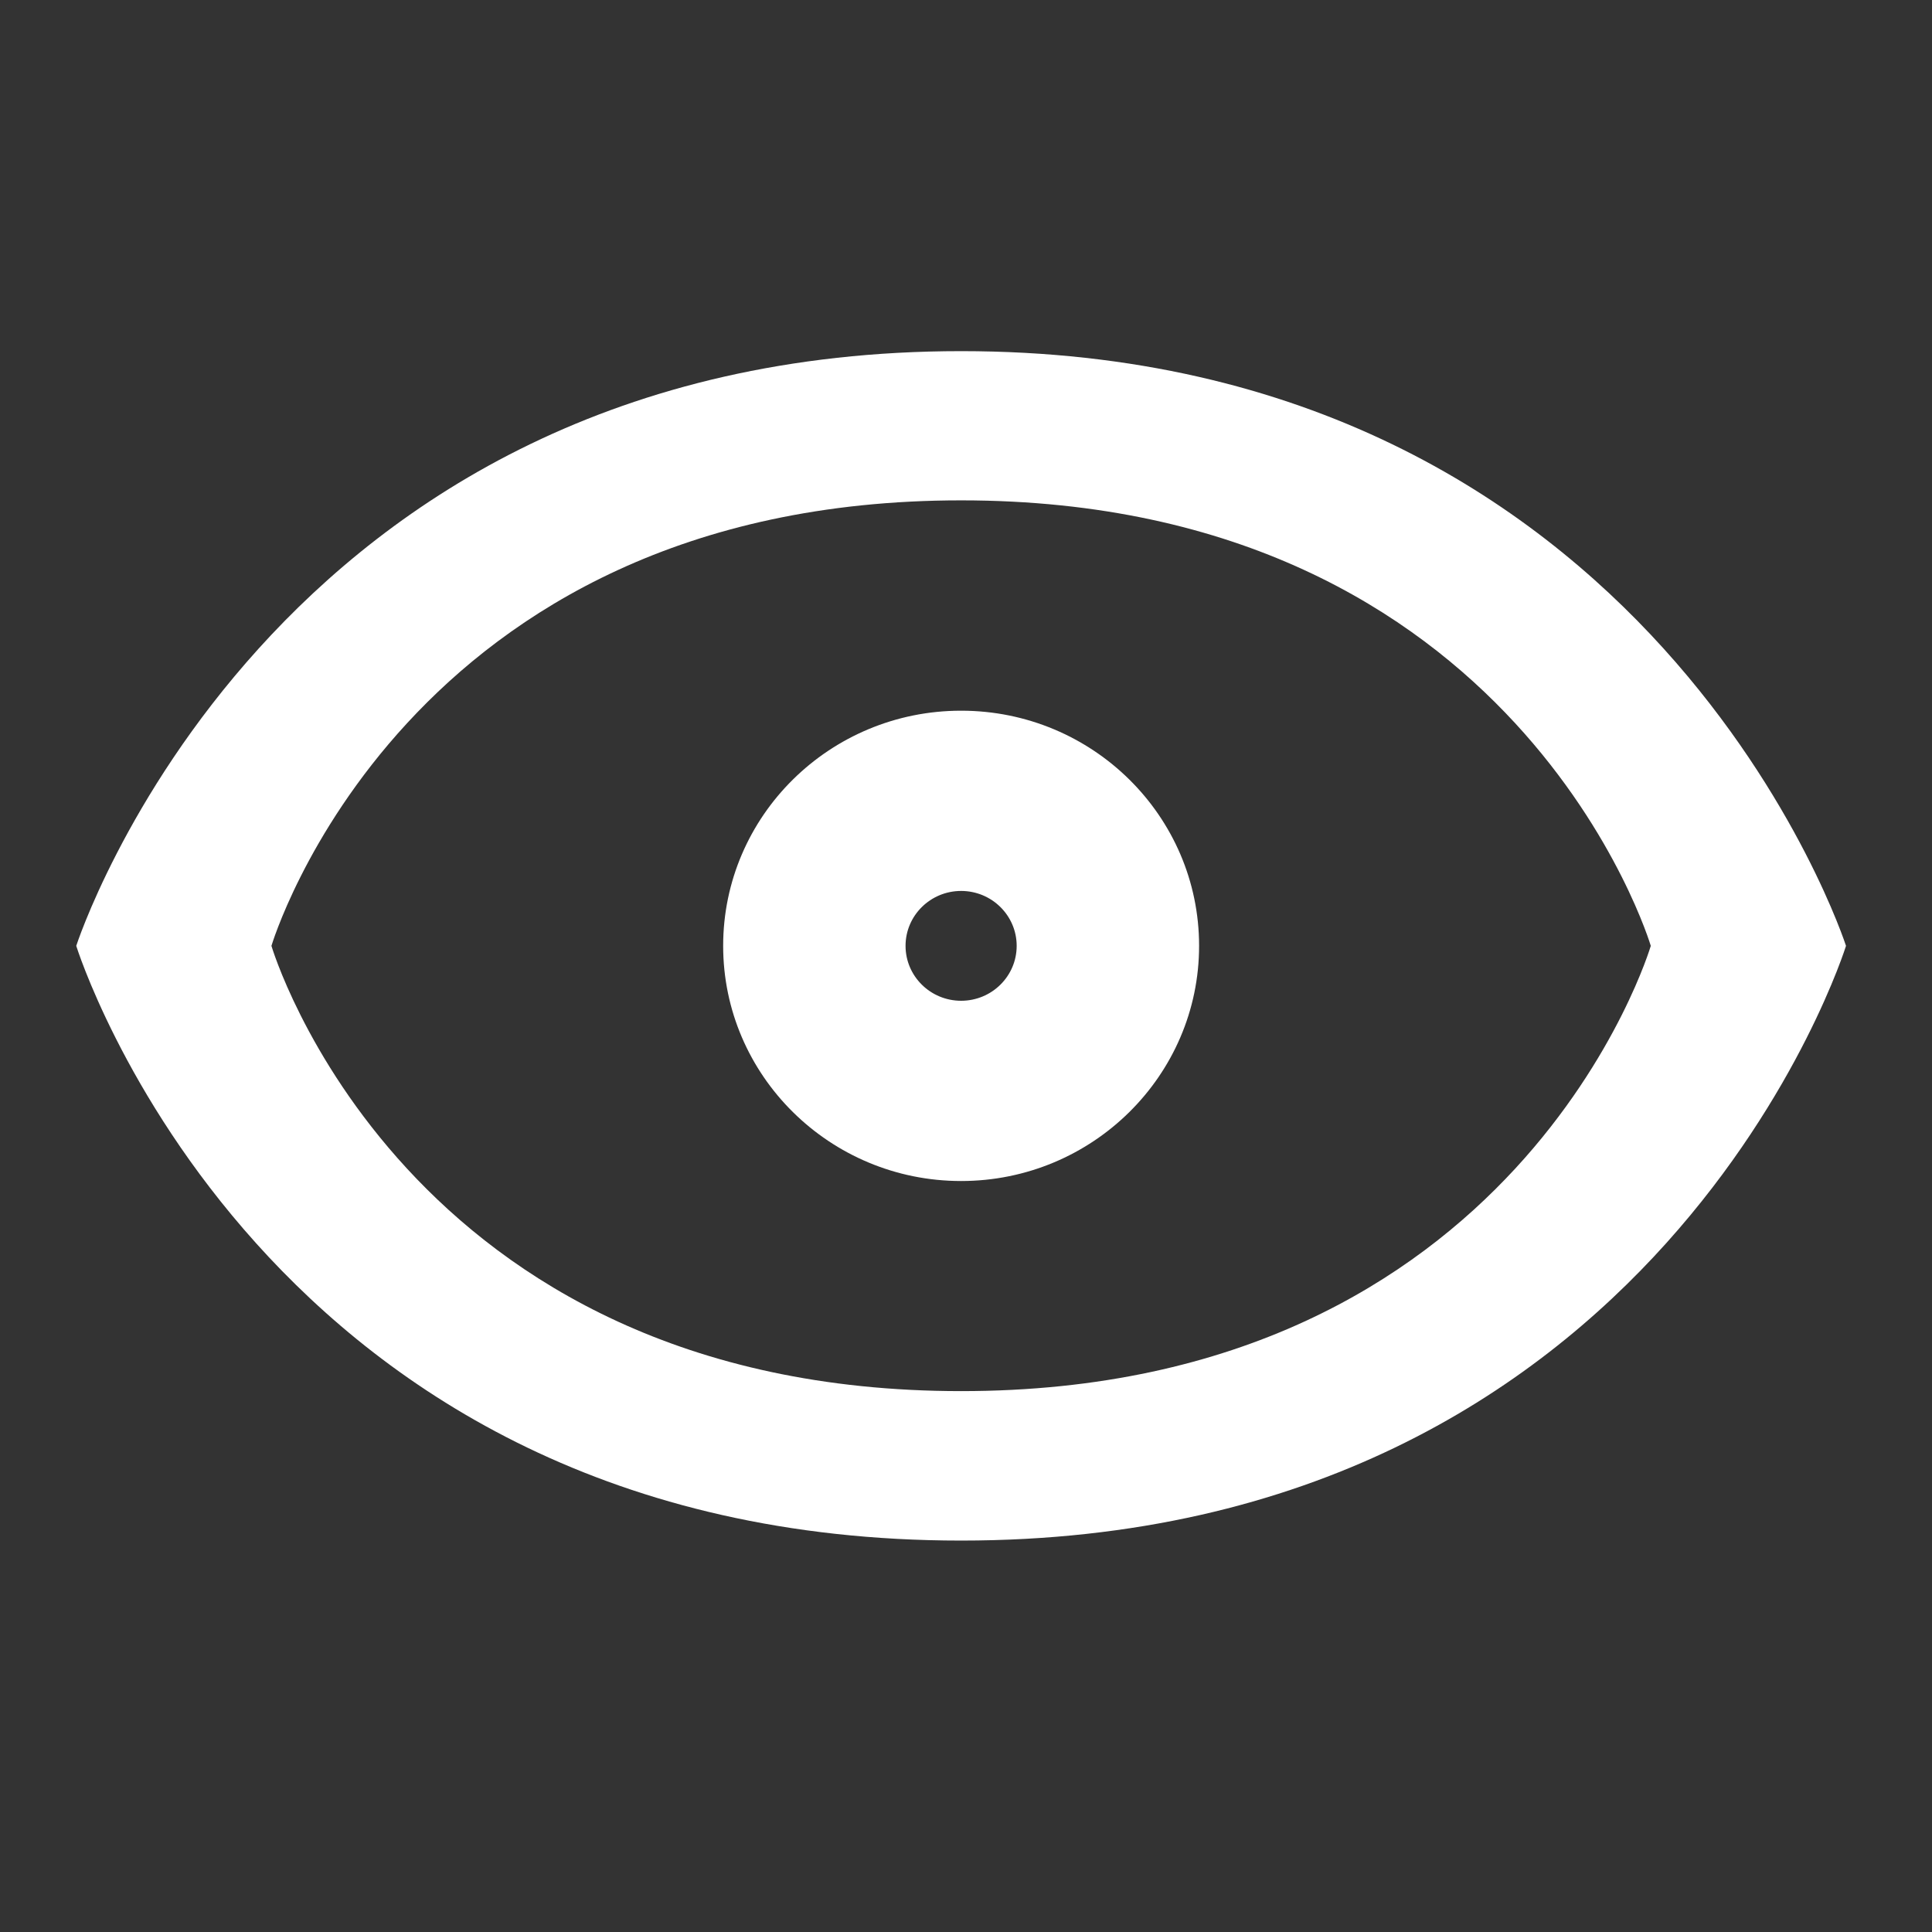 <?xml version="1.0" encoding="UTF-8" standalone="no"?>
<!DOCTYPE svg PUBLIC "-//W3C//DTD SVG 1.1//EN" "http://www.w3.org/Graphics/SVG/1.1/DTD/svg11.dtd">
<svg width="100%" height="100%" viewBox="0 0 512 512" version="1.1" xmlns="http://www.w3.org/2000/svg" xmlns:xlink="http://www.w3.org/1999/xlink" xml:space="preserve" xmlns:serif="http://www.serif.com/" style="fill-rule:evenodd;clip-rule:evenodd;stroke-linejoin:round;stroke-miterlimit:2;">
    <rect x="0" y="0" width="512" height="512" fill="#333333" stroke="none"/>
    <g id="Eye-Outline-Icon" transform="matrix(6.402,0,0,6.327,-4541.68,-6357.51)">
        <path d="M749.201,1019.53C777.898,1019.53 785.831,1044.44 785.831,1044.44C785.831,1044.44 778.192,1069.35 749.201,1069.35C720.211,1069.35 712.572,1044.44 712.572,1044.44C712.572,1044.44 720.504,1019.53 749.201,1019.53ZM749.201,1025.78C772.285,1025.78 777.75,1044.44 777.75,1044.44C777.75,1044.44 772.314,1063.09 749.201,1063.09C726.088,1063.09 720.652,1044.44 720.652,1044.44C720.652,1044.44 726.117,1025.78 749.201,1025.78ZM749.201,1034.59C754.638,1034.59 759.052,1039 759.052,1044.44C759.052,1049.87 754.638,1054.29 749.201,1054.29C743.765,1054.29 739.351,1049.87 739.351,1044.44C739.351,1039 743.765,1034.59 749.201,1034.59ZM749.201,1042.14C750.471,1042.14 751.501,1043.17 751.501,1044.44C751.501,1045.71 750.471,1046.74 749.201,1046.74C747.932,1046.74 746.901,1045.71 746.901,1044.44C746.901,1043.17 747.932,1042.14 749.201,1042.14Z" style="fill:white;"/>
    </g>
</svg>
